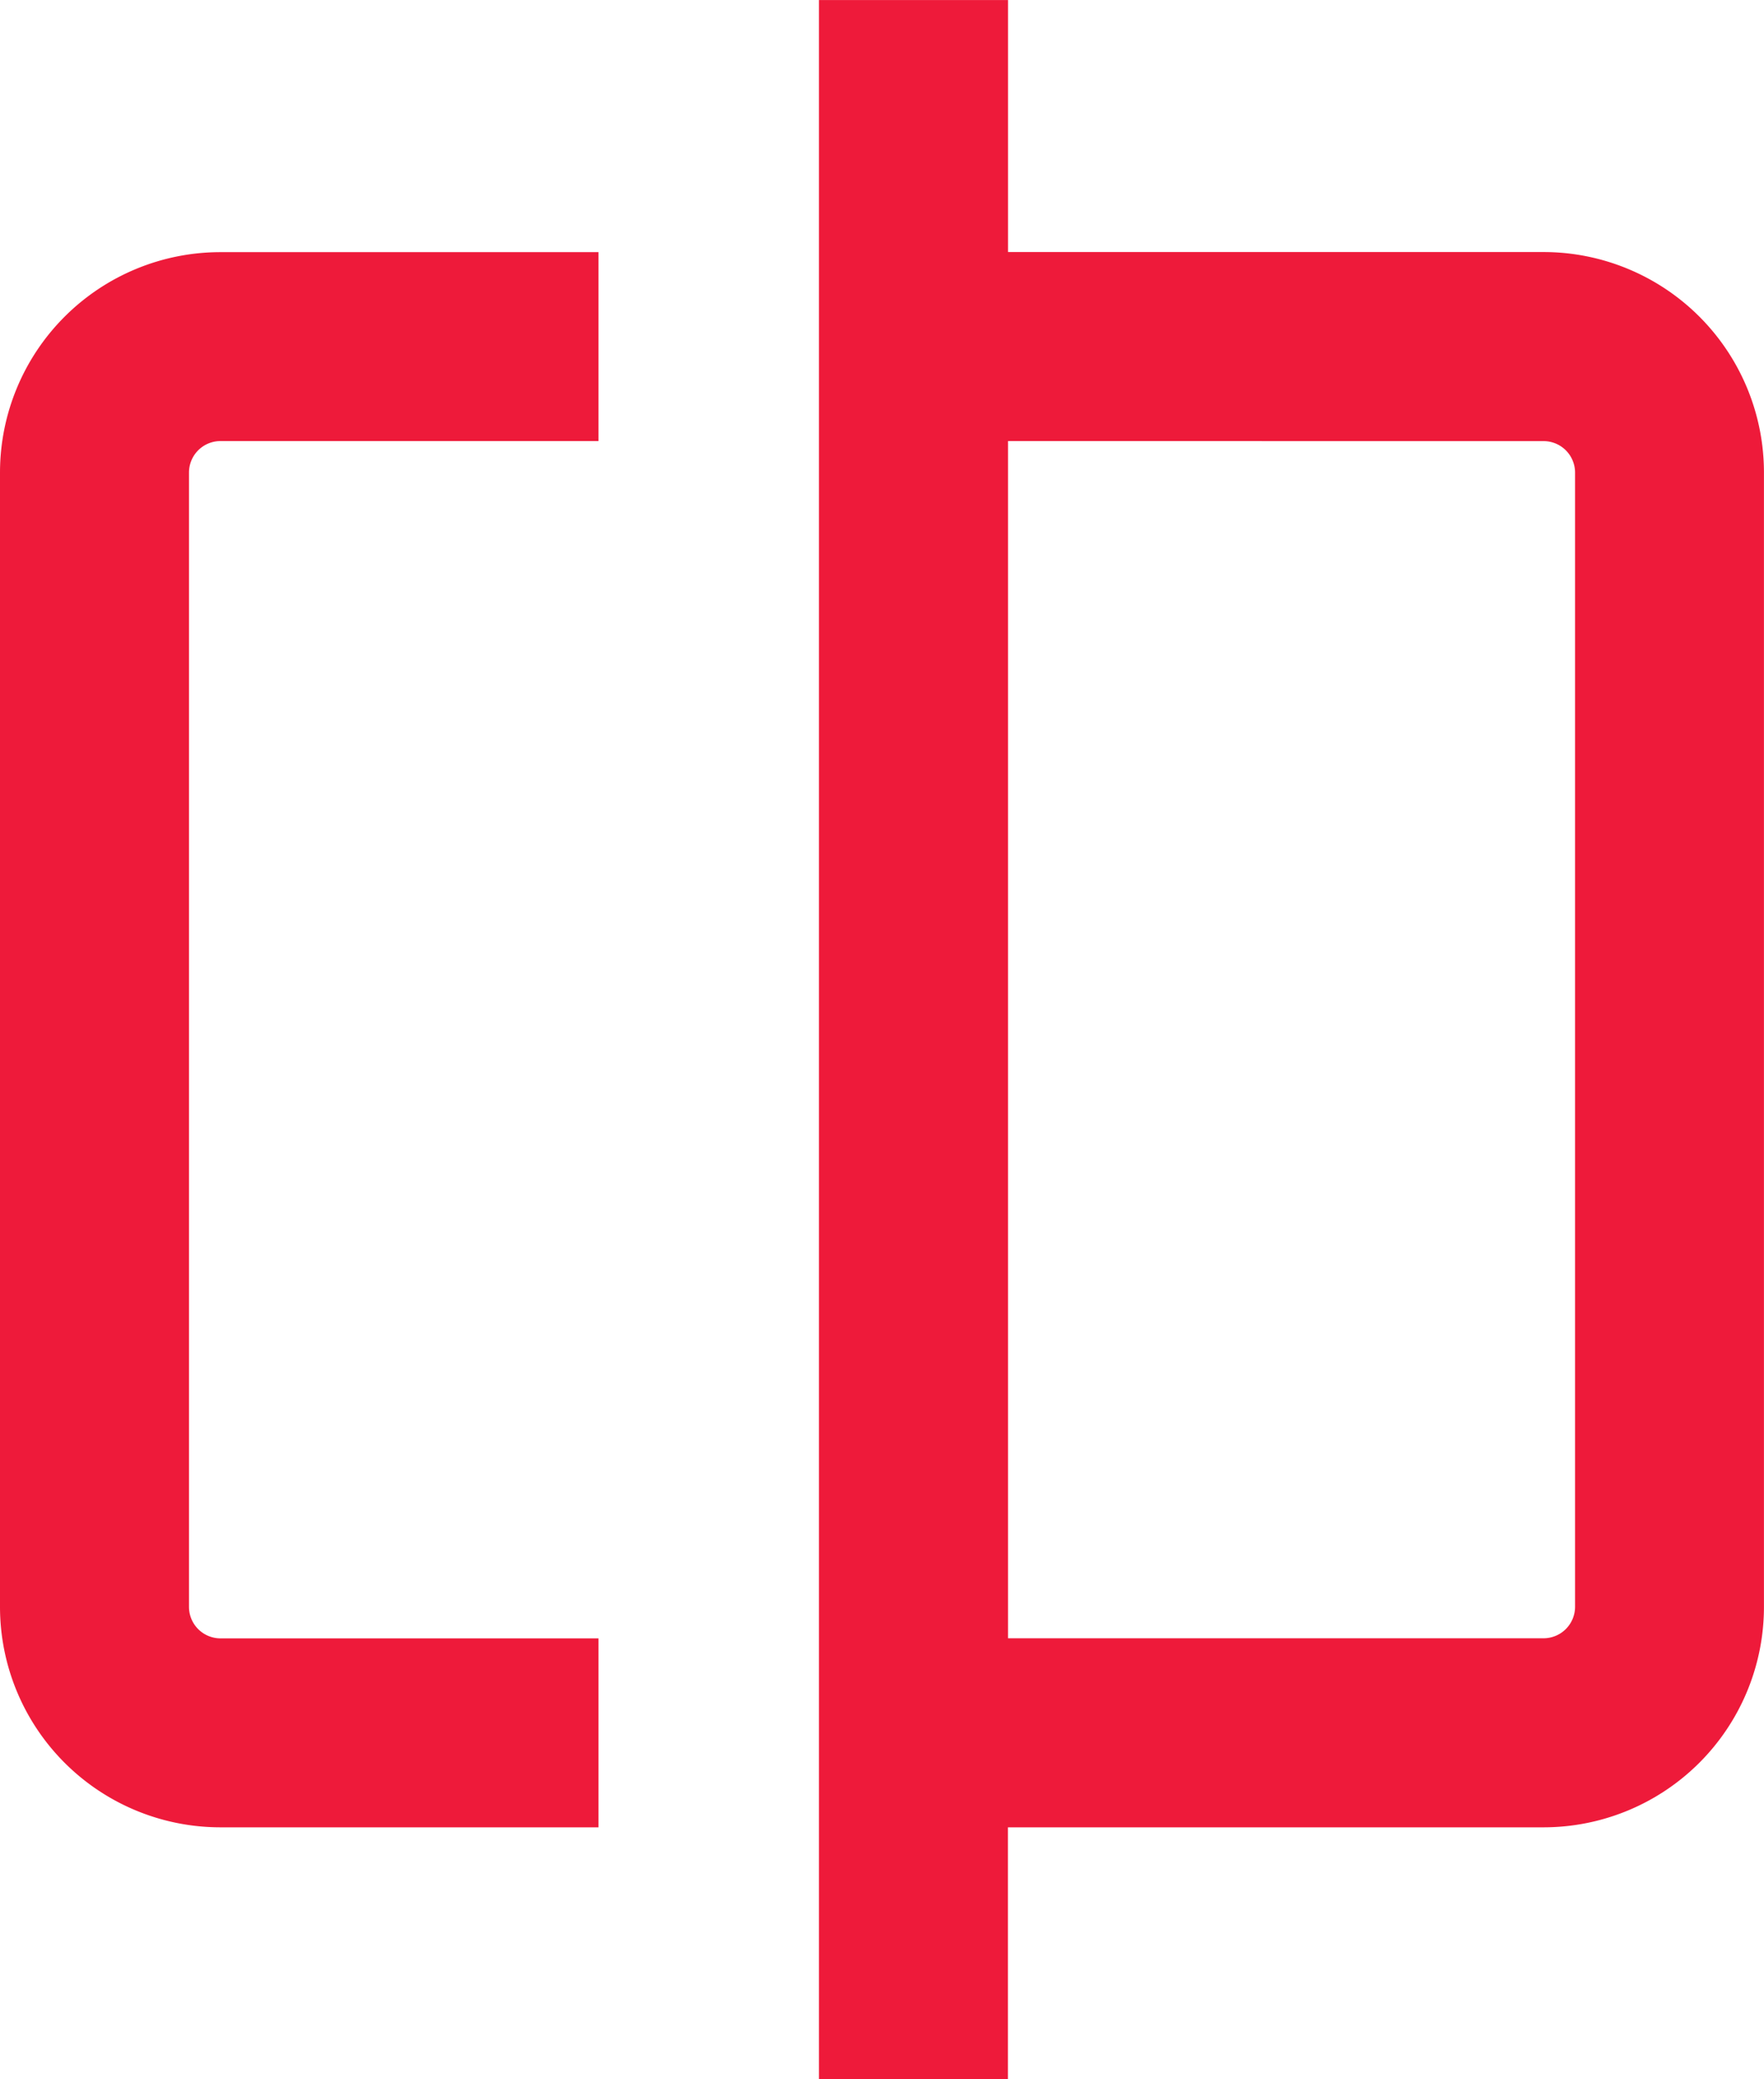 <svg xmlns="http://www.w3.org/2000/svg" width="35.636" height="42" viewBox="0 0 35.636 42">
  <g id="compare-hover" transform="translate(-193.201 -95.199)">
    <path id="Path_3291" data-name="Path 3291" d="M197.655,143.816h7.637V140h-7.637a4.454,4.454,0,0,0-4.454,4.454v22.909a4.454,4.454,0,0,0,4.454,4.454h7.637V168h-7.637a.636.636,0,0,1-.636-.636V144.452a.636.636,0,0,1,.636-.636Z" transform="translate(0 -39.708)" fill="#ee1a3a"/>
    <path id="Path_3292" data-name="Path 3292" d="M342.62,95.2H338.8v42h3.818v-5.091h10.819a4.454,4.454,0,0,0,4.454-4.454V104.744a4.454,4.454,0,0,0-4.454-4.454H342.62Zm10.819,8.909a.636.636,0,0,1,.636.636v22.909a.636.636,0,0,1-.636.636H342.62V104.108Z" transform="translate(-129.055 0)" fill="#ee1a3a"/>
  </g>
</svg>
